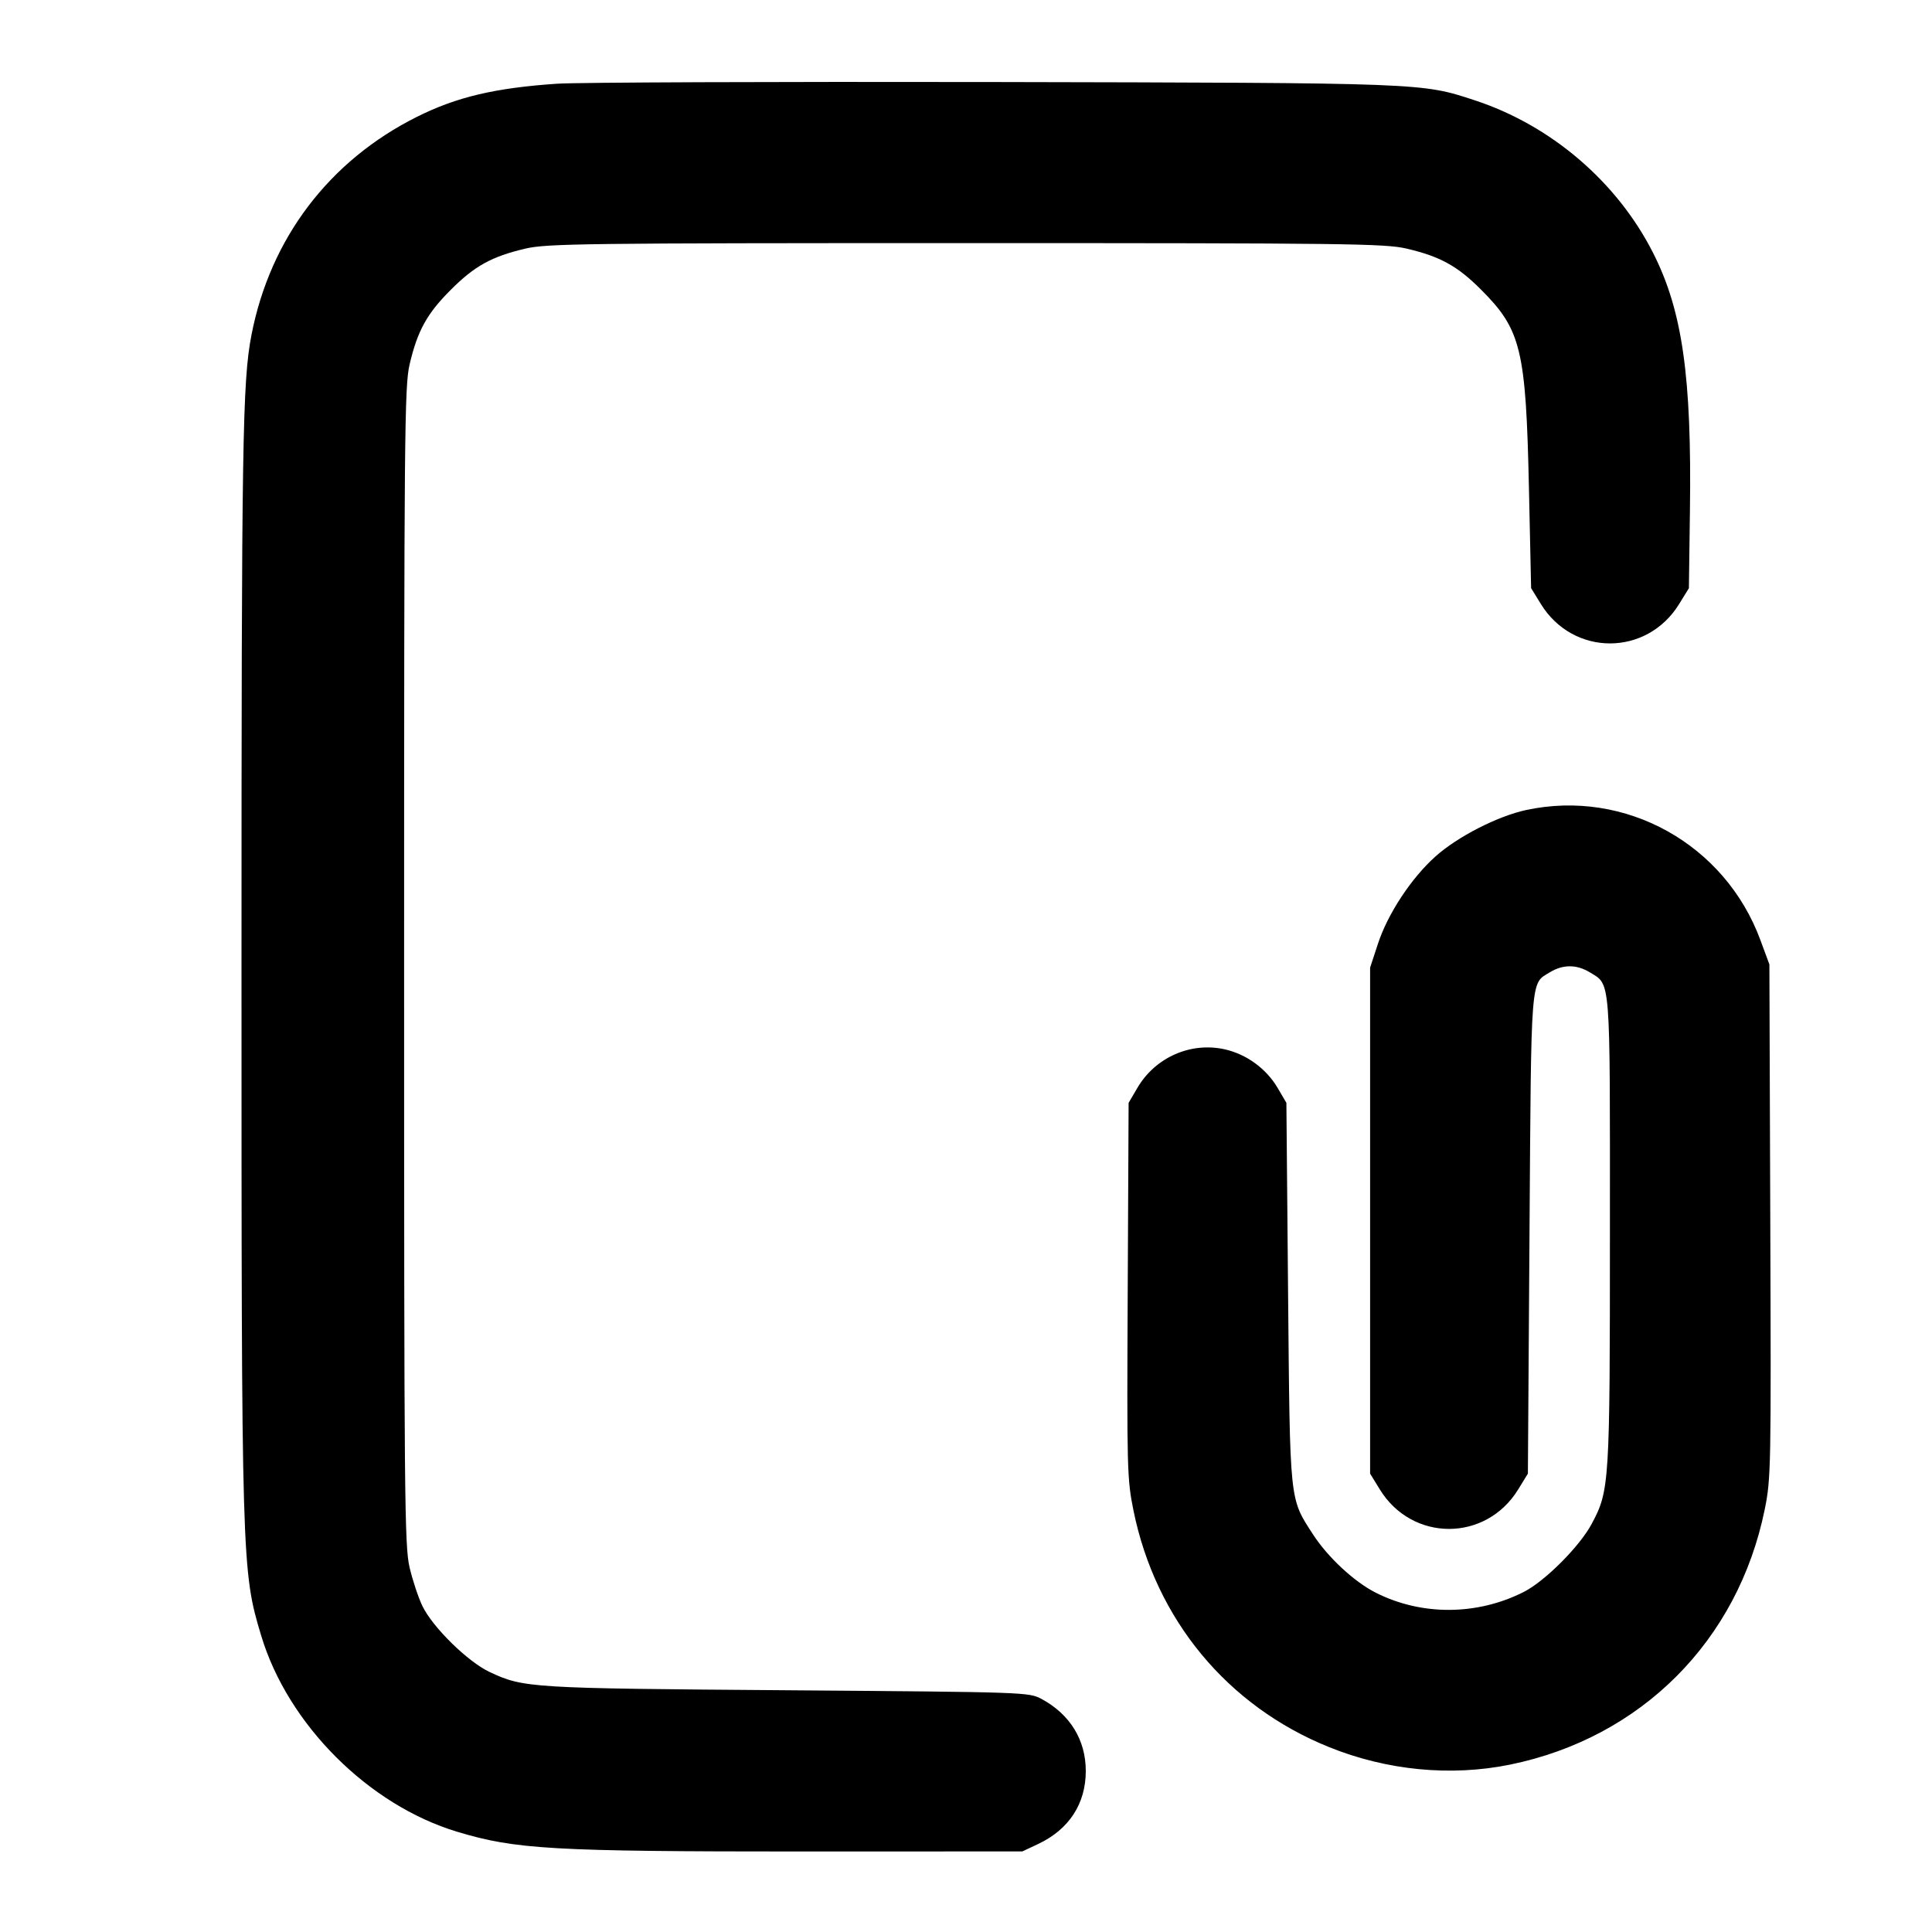<svg width="24" height="24" viewBox="0 0 24 24" fill="none" xmlns="http://www.w3.org/2000/svg"><path d="M6.920 1.040 C 6.150 1.092,5.672 1.205,5.180 1.451 C 4.089 1.996,3.357 2.961,3.124 4.160 C 3.012 4.738,3.000 5.470,3.000 12.000 C 3.000 19.433,3.002 19.515,3.245 20.320 C 3.577 21.422,4.578 22.423,5.680 22.755 C 6.408 22.974,6.857 23.000,9.980 23.000 L 12.700 22.999 12.900 22.905 C 13.281 22.724,13.488 22.405,13.488 22.000 C 13.488 21.615,13.293 21.297,12.940 21.106 C 12.781 21.021,12.758 21.020,9.780 20.997 C 6.579 20.973,6.505 20.969,6.080 20.769 C 5.812 20.643,5.376 20.216,5.248 19.952 C 5.198 19.849,5.126 19.633,5.088 19.472 C 5.025 19.202,5.020 18.630,5.020 12.000 C 5.020 5.370,5.025 4.798,5.088 4.528 C 5.186 4.109,5.304 3.895,5.600 3.600 C 5.895 3.304,6.109 3.186,6.528 3.088 C 6.795 3.026,7.256 3.020,12.000 3.020 C 16.744 3.020,17.205 3.026,17.472 3.088 C 17.891 3.186,18.105 3.304,18.400 3.600 C 18.896 4.096,18.956 4.342,18.993 6.063 L 19.020 7.306 19.141 7.503 C 19.543 8.156,20.457 8.156,20.859 7.503 L 20.980 7.307 20.993 6.343 C 21.016 4.676,20.899 3.858,20.535 3.141 C 20.088 2.259,19.268 1.557,18.320 1.246 C 17.657 1.028,17.701 1.030,12.340 1.019 C 9.612 1.014,7.173 1.023,6.920 1.040 M18.960 10.062 C 18.605 10.138,18.107 10.393,17.832 10.639 C 17.532 10.907,17.239 11.352,17.118 11.722 L 17.020 12.020 17.020 15.163 L 17.020 18.306 17.141 18.503 C 17.543 19.156,18.457 19.156,18.859 18.503 L 18.980 18.306 19.000 15.323 C 19.022 12.080,19.010 12.226,19.253 12.078 C 19.415 11.979,19.585 11.979,19.748 12.078 C 20.011 12.239,20.000 12.096,19.999 15.288 C 19.999 18.440,19.994 18.516,19.772 18.931 C 19.625 19.208,19.191 19.643,18.930 19.775 C 18.349 20.070,17.658 20.073,17.088 19.784 C 16.822 19.649,16.494 19.344,16.312 19.063 C 16.016 18.605,16.025 18.692,16.001 16.060 L 15.980 13.700 15.871 13.514 C 15.730 13.275,15.485 13.096,15.214 13.035 C 14.792 12.941,14.352 13.134,14.129 13.514 L 14.020 13.700 14.009 16.028 C 13.998 18.257,14.001 18.373,14.081 18.767 C 14.357 20.119,15.247 21.194,16.512 21.704 C 17.231 21.994,18.023 22.070,18.757 21.921 C 20.387 21.588,21.589 20.384,21.922 18.751 C 22.000 18.369,22.002 18.232,21.991 15.167 L 21.980 11.980 21.869 11.680 C 21.430 10.486,20.192 9.798,18.960 10.062 " stroke="none" fill-rule="evenodd" fill="black"></path></svg>